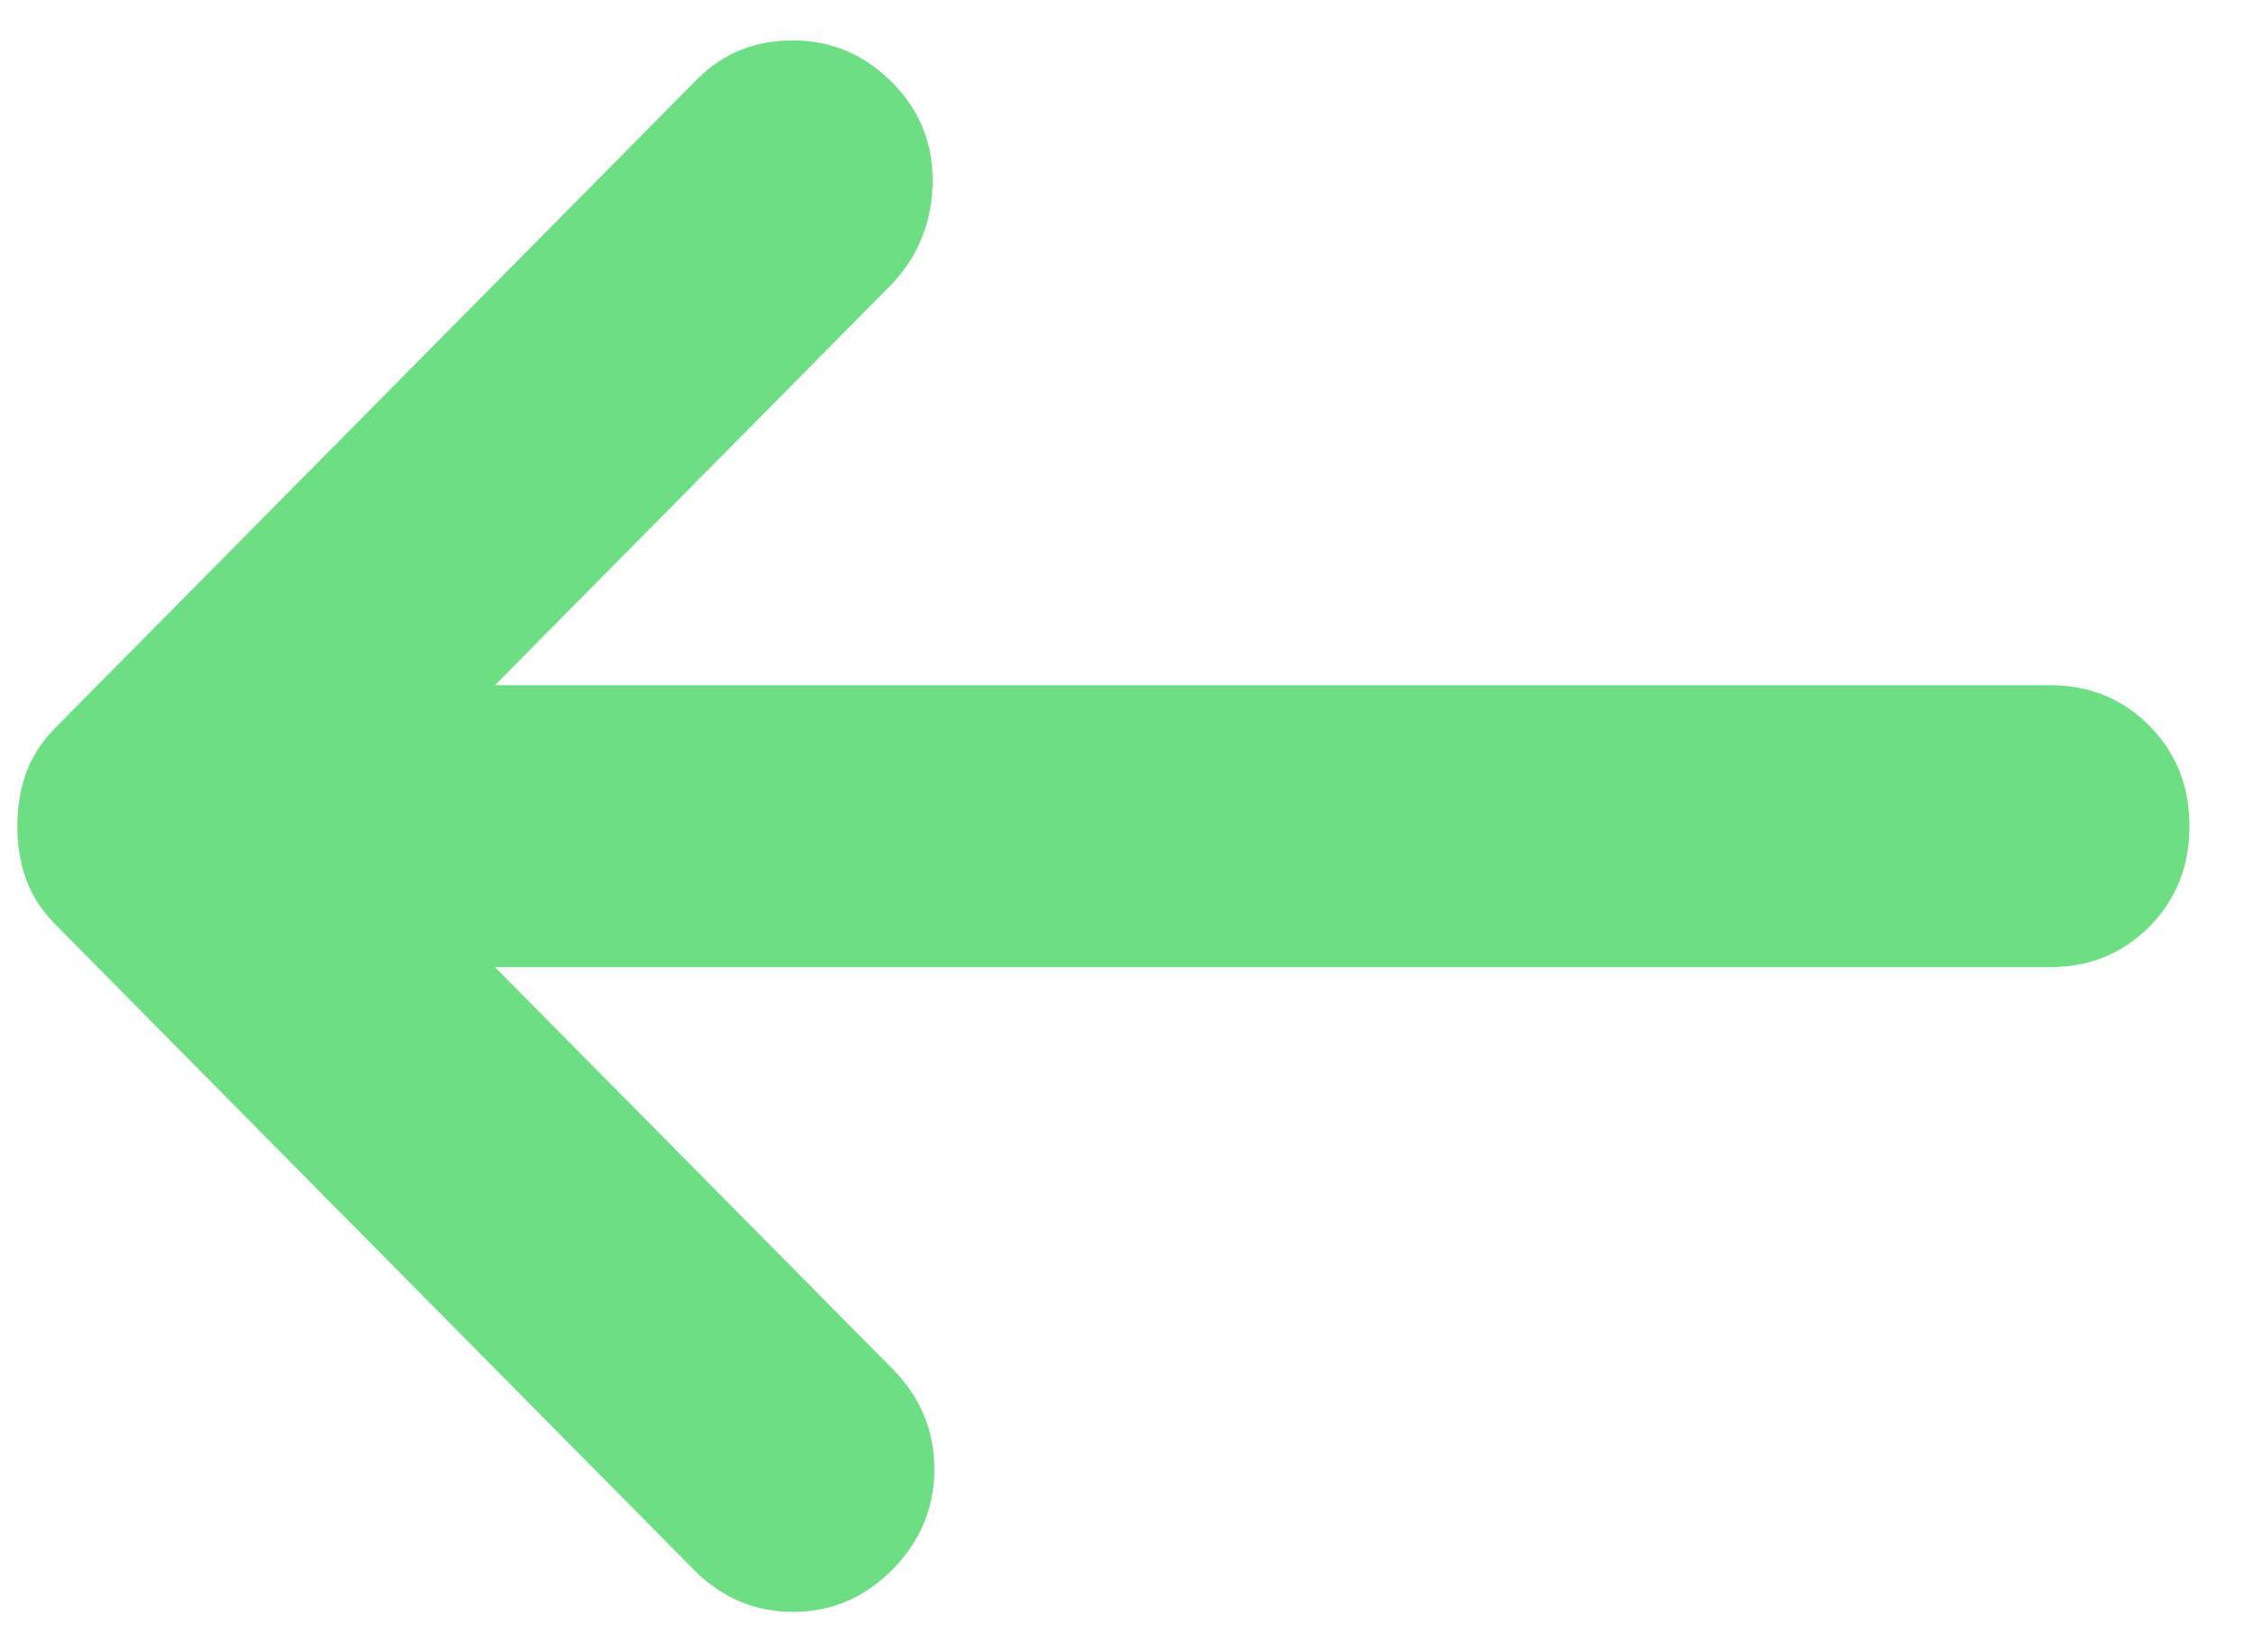 <svg width="30" height="22" viewBox="0 0 30 22" fill="none" xmlns="http://www.w3.org/2000/svg">
<path d="M11.883 1.101C12.255 1.477 12.433 1.93 12.418 2.462C12.402 2.994 12.209 3.447 11.837 3.822L6.591 9.123L27.297 9.123C27.823 9.123 28.264 9.304 28.621 9.664C28.976 10.023 29.154 10.468 29.154 11C29.154 11.532 28.976 11.978 28.621 12.338C28.264 12.697 27.823 12.877 27.297 12.877L6.591 12.877L11.883 18.225C12.255 18.6 12.441 19.046 12.441 19.562C12.441 20.078 12.255 20.523 11.883 20.899C11.512 21.274 11.071 21.462 10.559 21.462C10.049 21.462 9.609 21.274 9.237 20.899L0.741 12.313C0.556 12.126 0.424 11.923 0.346 11.704C0.269 11.485 0.231 11.25 0.231 11C0.231 10.75 0.269 10.515 0.346 10.296C0.424 10.077 0.556 9.874 0.741 9.686L9.284 1.054C9.624 0.71 10.049 0.538 10.559 0.538C11.071 0.538 11.512 0.726 11.883 1.101Z" fill="#6DDE83"/>
</svg>
